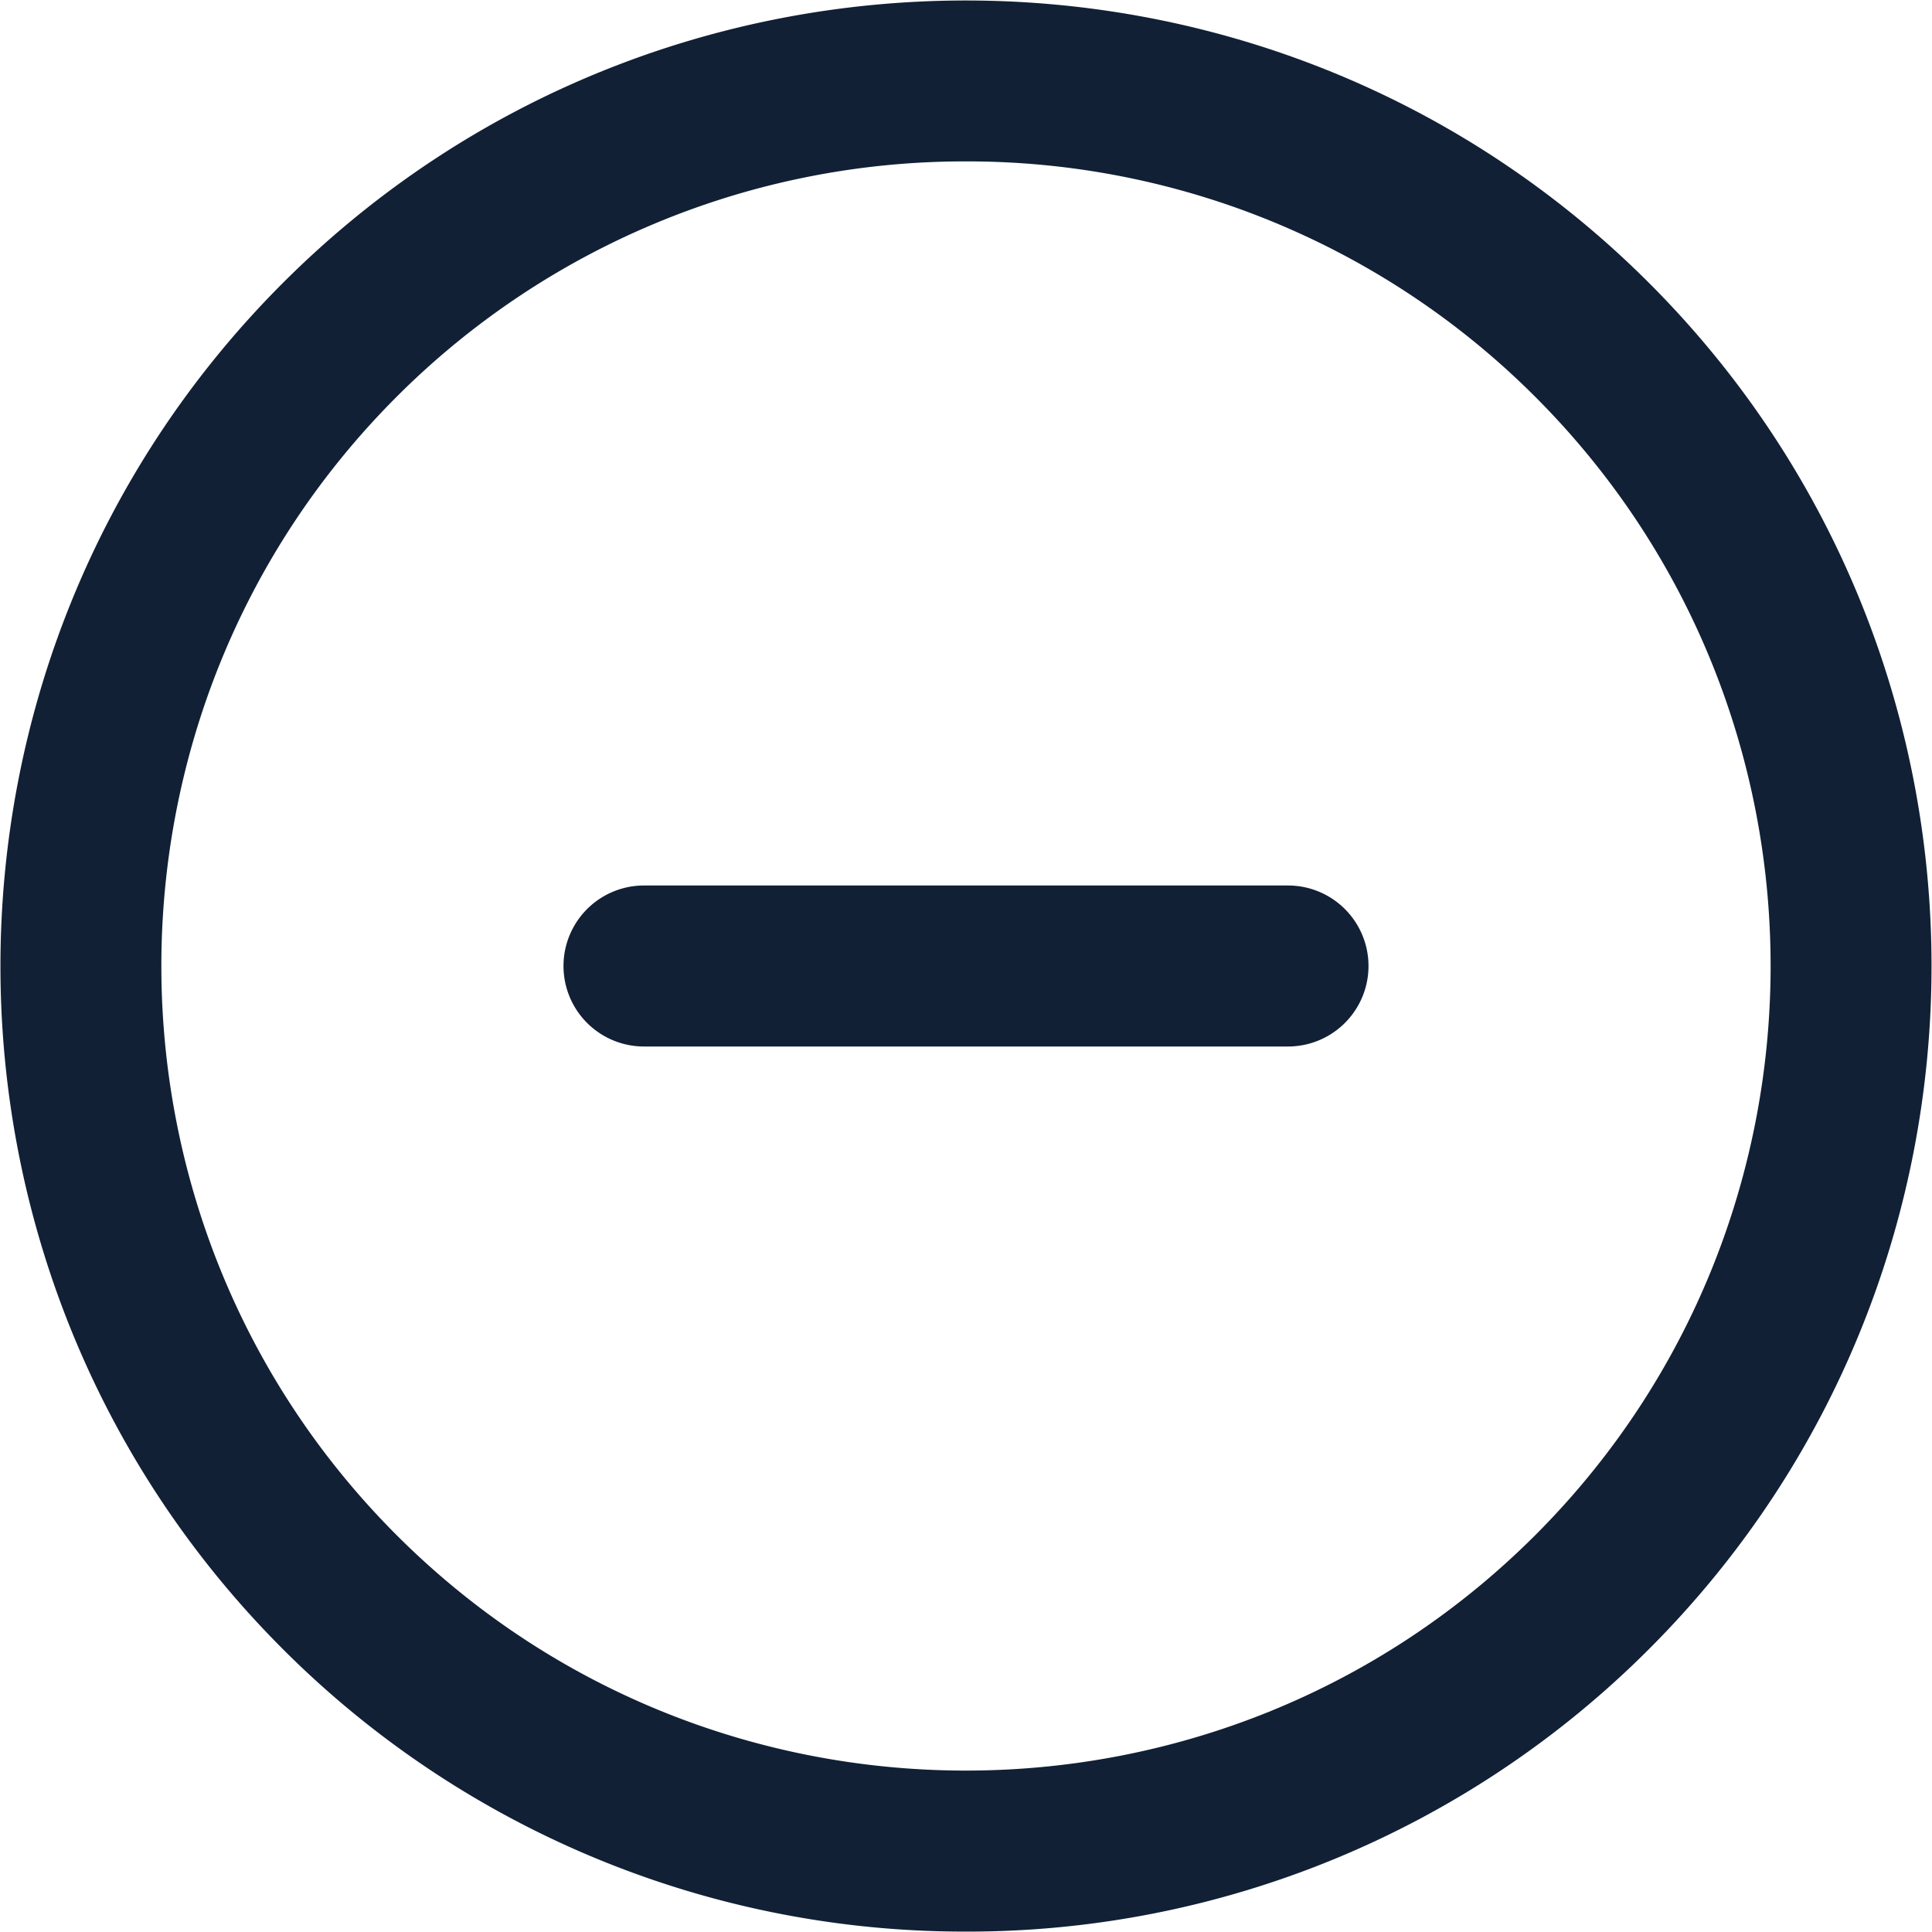 <svg width="24" height="24" viewBox="0 0 24 24" fill="none" xmlns="http://www.w3.org/2000/svg"><path fill-rule="evenodd" clip-rule="evenodd" d="M20.485 3.515c-4.678-4.678-12.292-4.679-16.971 0-4.678 4.679-4.678 12.292 0 16.971a11.965 11.965 0 008.485 3.509 11.96 11.96 0 008.485-3.509c4.68-4.679 4.68-12.293.001-16.971zM16 11H8a1 1 0 000 2h8a1 1 0 000-2zM4.928 19.071c3.899 3.899 10.244 3.898 14.143 0 3.899-3.899 3.899-10.243 0-14.142A9.97 9.97 0 0012 2.005a9.972 9.972 0 00-7.072 2.923c-3.898 3.899-3.898 10.244 0 14.143z" fill="#112035"/></svg>